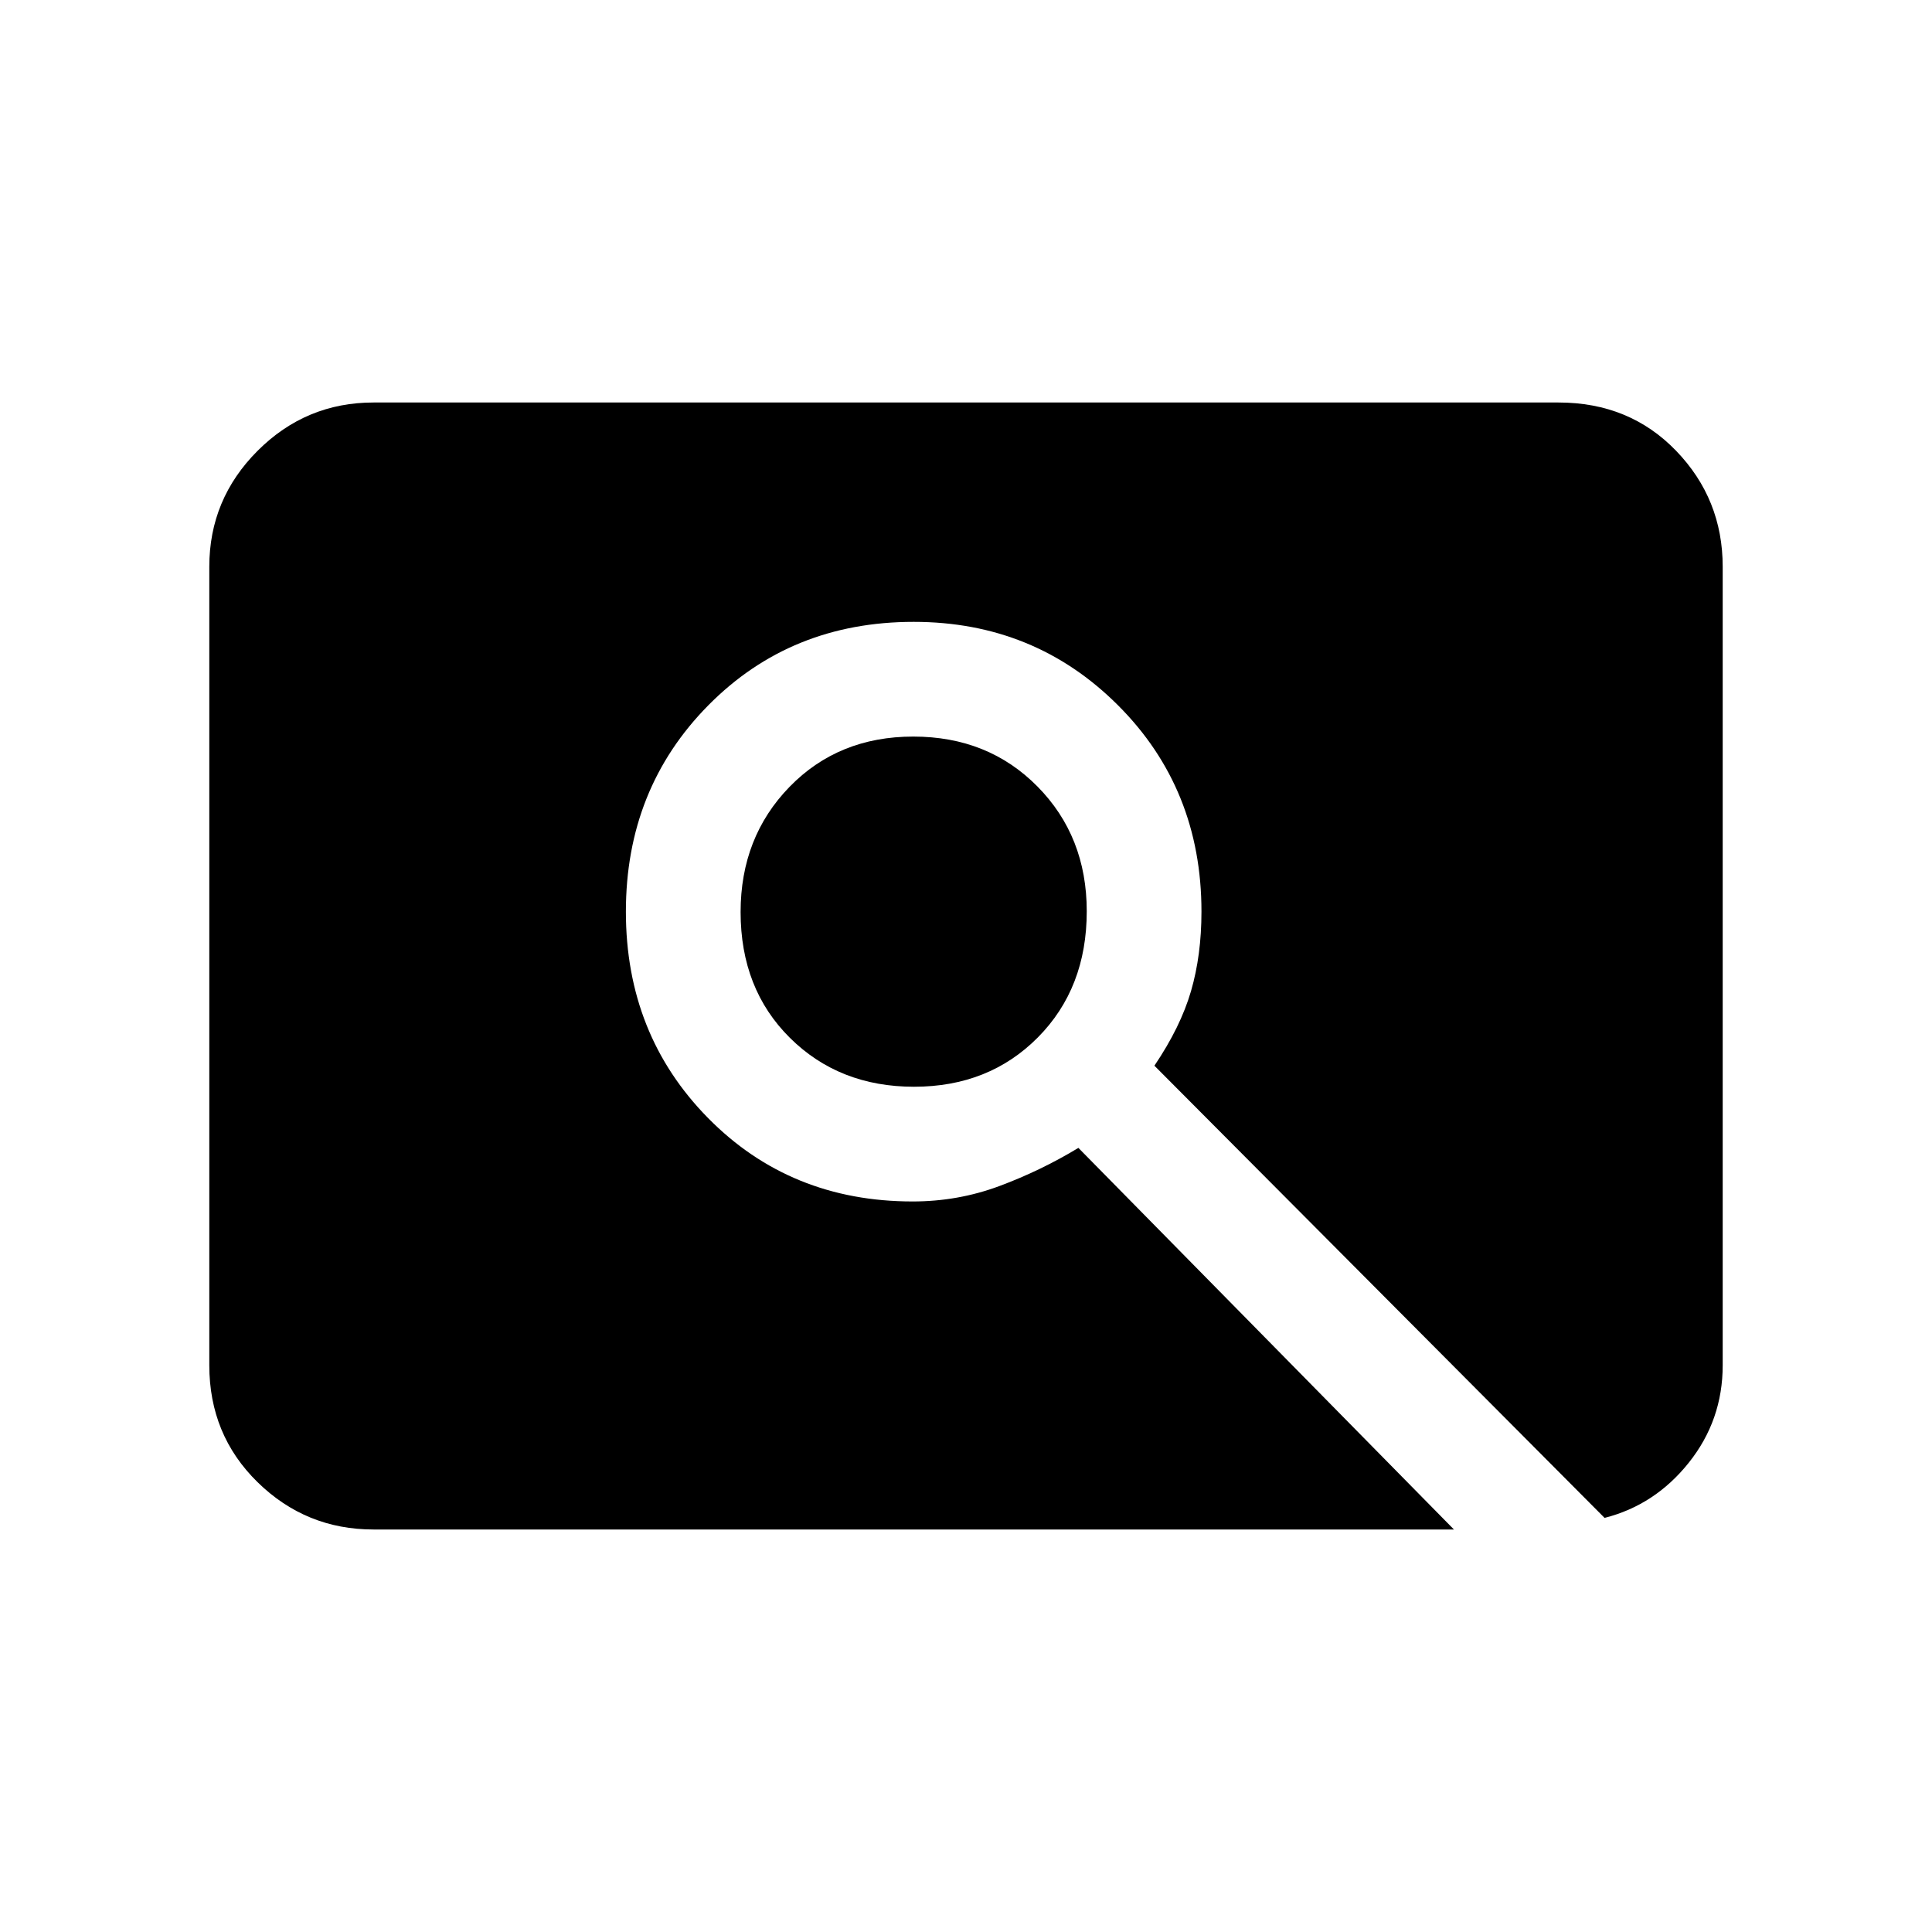 <svg xmlns="http://www.w3.org/2000/svg" height="20" viewBox="0 -960 960 960" width="20"><path d="M454.2-420q-37.2 0-61.7-24.3-24.5-24.31-24.5-62.5 0-37.2 24.3-62.2 24.31-25 61.5-25 37.2 0 61.7 24.8 24.5 24.81 24.5 62 0 38.2-24.3 62.7-24.31 24.5-61.5 24.5ZM185.62-200Q152-200 128-223.5t-24-58.12v-396.76Q104-712 128-736t57.62-24h588.76q35.32 0 58.47 24T856-678.38v396.76q0 27.27-16.81 48.37-16.81 21.1-41.88 27.48L573.62-430.46q13-19.23 18.19-37.08Q597-485.38 597-507q0-61.08-41.46-102.54Q514.08-651 454-651q-61.08 0-102.04 41.46Q311-568.08 311-507q0 61.08 40.83 102.54Q392.65-363 453.53-363q22.47 0 43.05-7.65 20.57-7.66 39.27-18.97L722.46-200H185.62Z"/></svg>